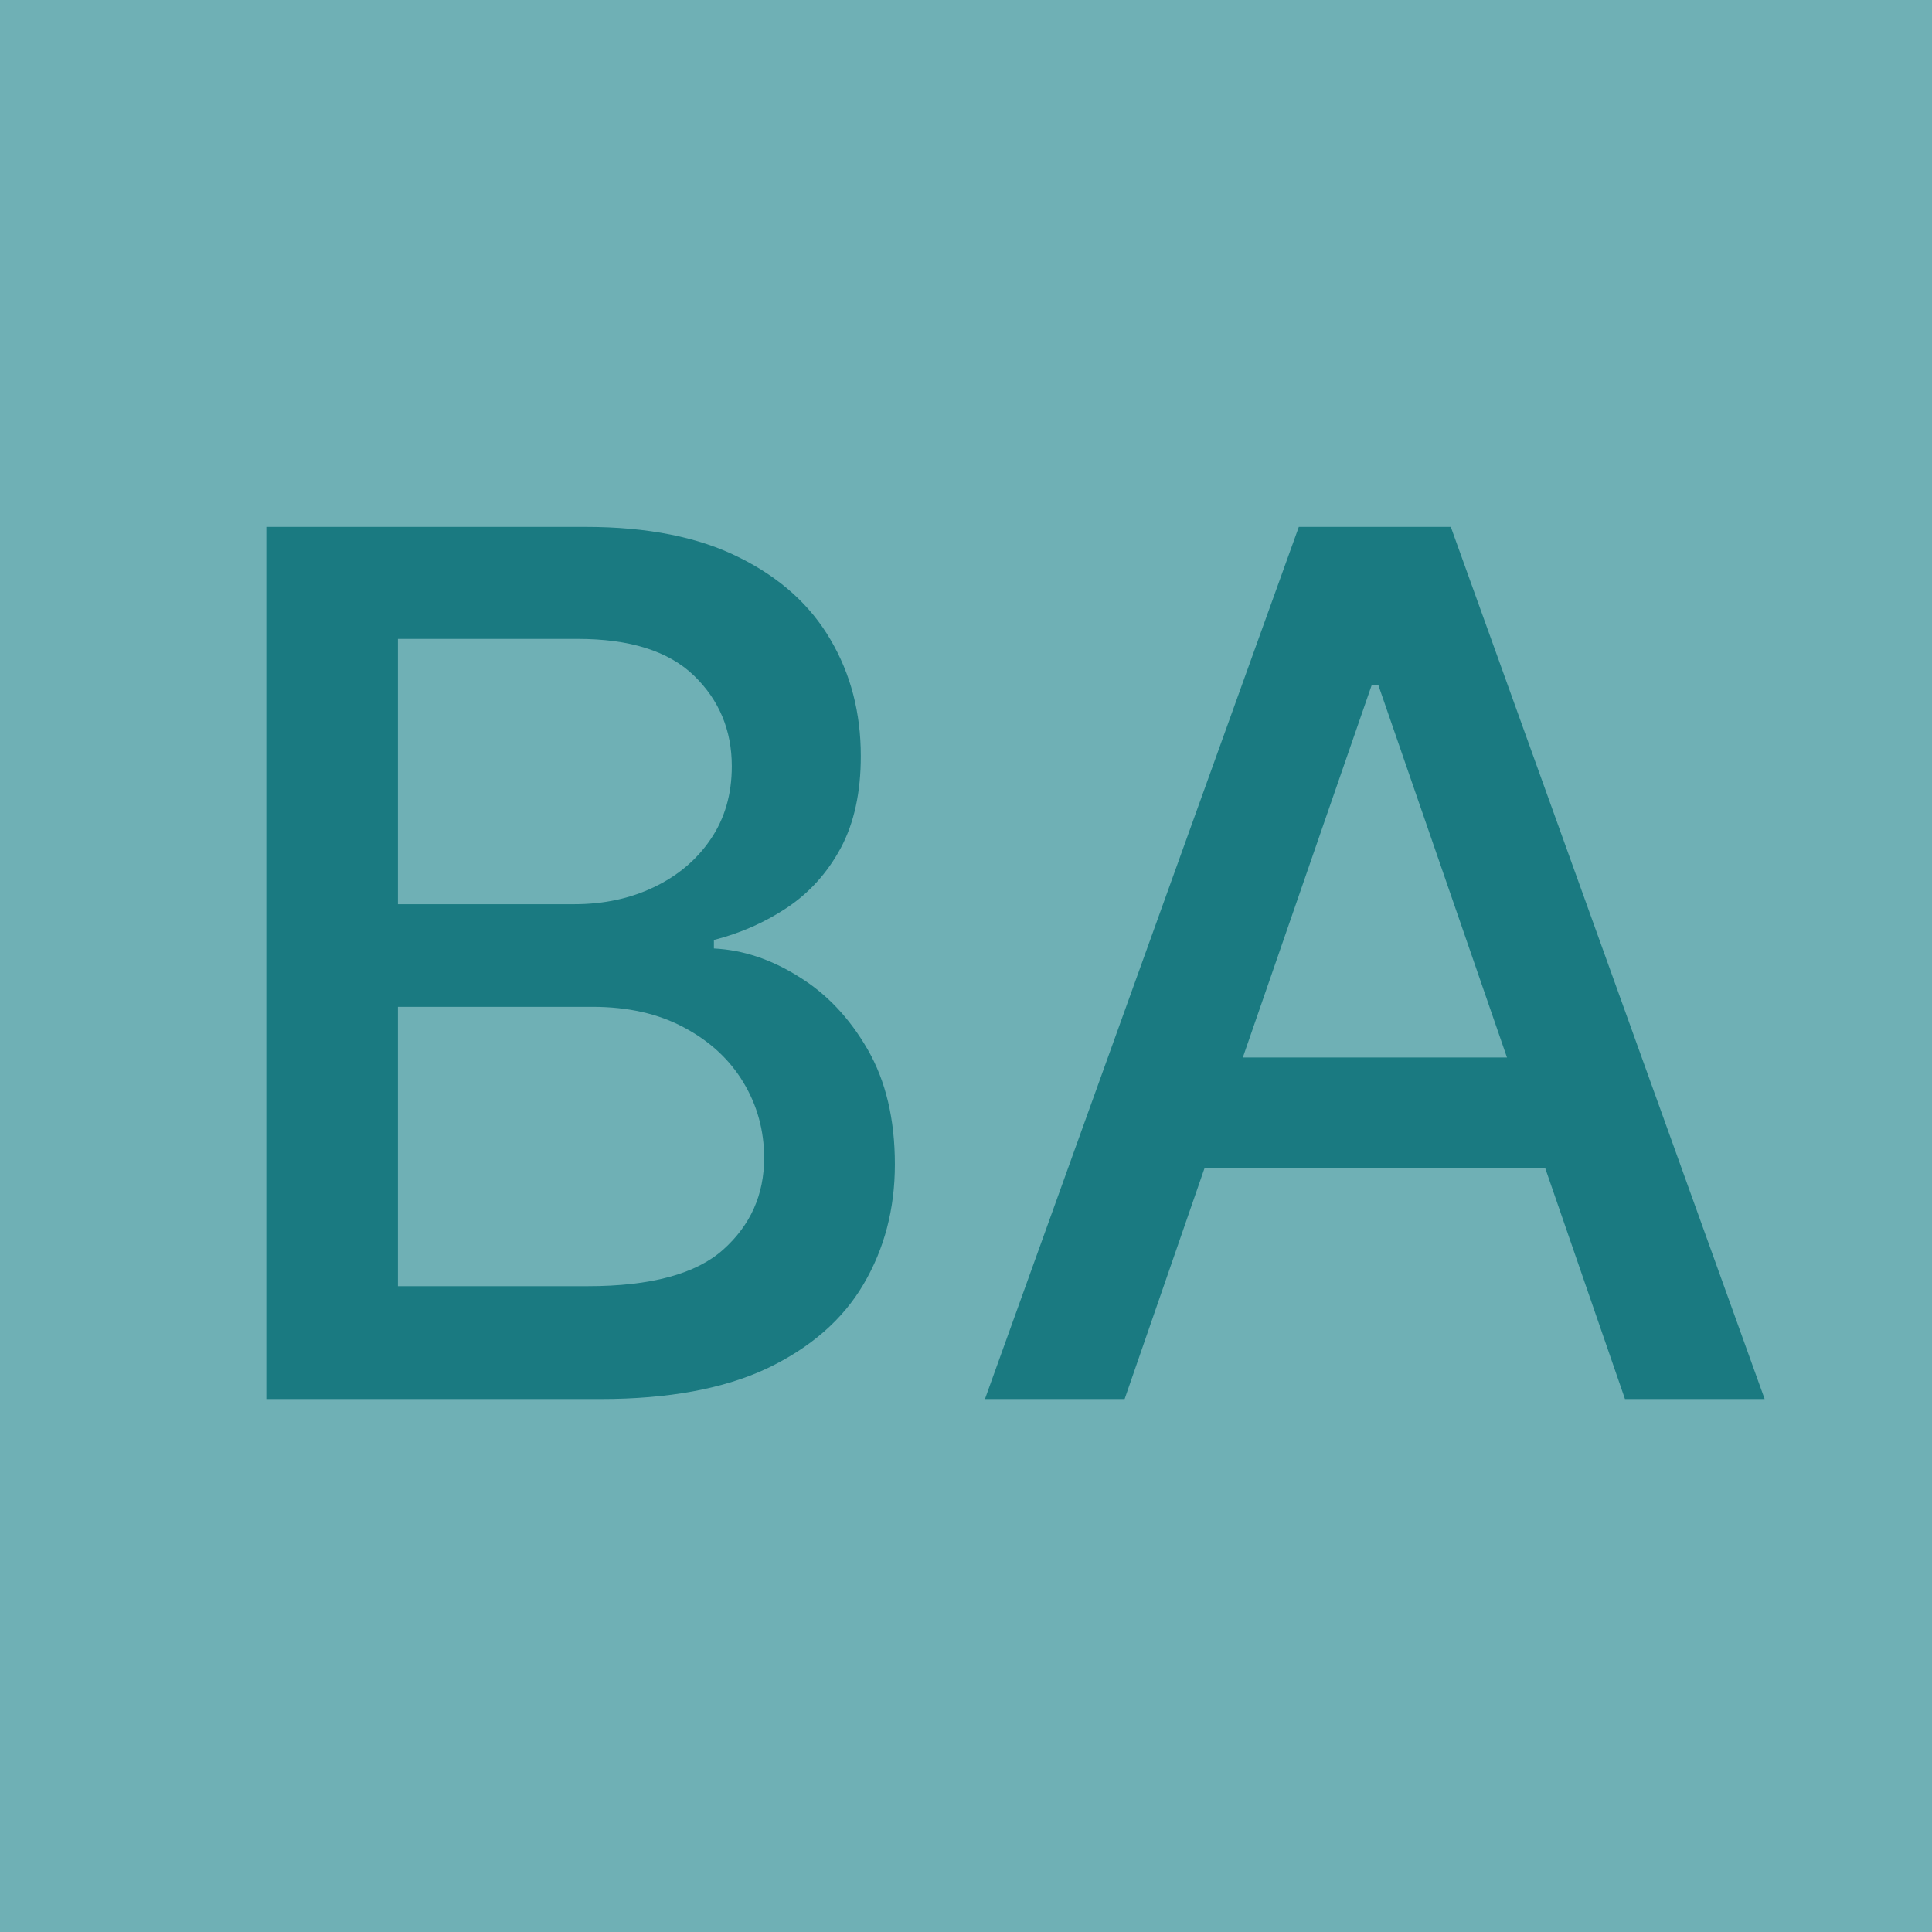 <svg width="58" height="58" viewBox="0 0 58 58" fill="none" xmlns="http://www.w3.org/2000/svg">
<rect width="58" height="58" fill="#6FB0B5"/>
<path d="M7.996 42V15.818H17.584C19.442 15.818 20.98 16.125 22.199 16.739C23.417 17.344 24.329 18.166 24.934 19.206C25.54 20.237 25.842 21.401 25.842 22.696C25.842 23.787 25.642 24.707 25.241 25.457C24.841 26.199 24.304 26.796 23.631 27.247C22.966 27.69 22.233 28.014 21.432 28.219V28.474C22.301 28.517 23.149 28.798 23.976 29.318C24.811 29.829 25.501 30.558 26.047 31.504C26.592 32.45 26.865 33.601 26.865 34.956C26.865 36.294 26.549 37.496 25.919 38.561C25.297 39.618 24.334 40.457 23.03 41.08C21.726 41.693 20.059 42 18.031 42H7.996ZM11.946 38.612H17.648C19.54 38.612 20.895 38.246 21.713 37.513C22.531 36.78 22.94 35.864 22.94 34.764C22.94 33.938 22.731 33.179 22.314 32.489C21.896 31.798 21.299 31.249 20.524 30.84C19.757 30.43 18.845 30.226 17.788 30.226H11.946V38.612ZM11.946 27.145H17.238C18.125 27.145 18.922 26.974 19.629 26.634C20.345 26.293 20.912 25.815 21.329 25.202C21.756 24.579 21.969 23.847 21.969 23.003C21.969 21.921 21.589 21.013 20.831 20.28C20.072 19.547 18.909 19.18 17.341 19.18H11.946V27.145ZM33.762 42H29.569L38.991 15.818H43.554L52.976 42H48.783L41.381 20.574H41.177L33.762 42ZM34.465 31.747H48.067V35.071H34.465V31.747Z" fill="#1A7A81"/>
</svg>
